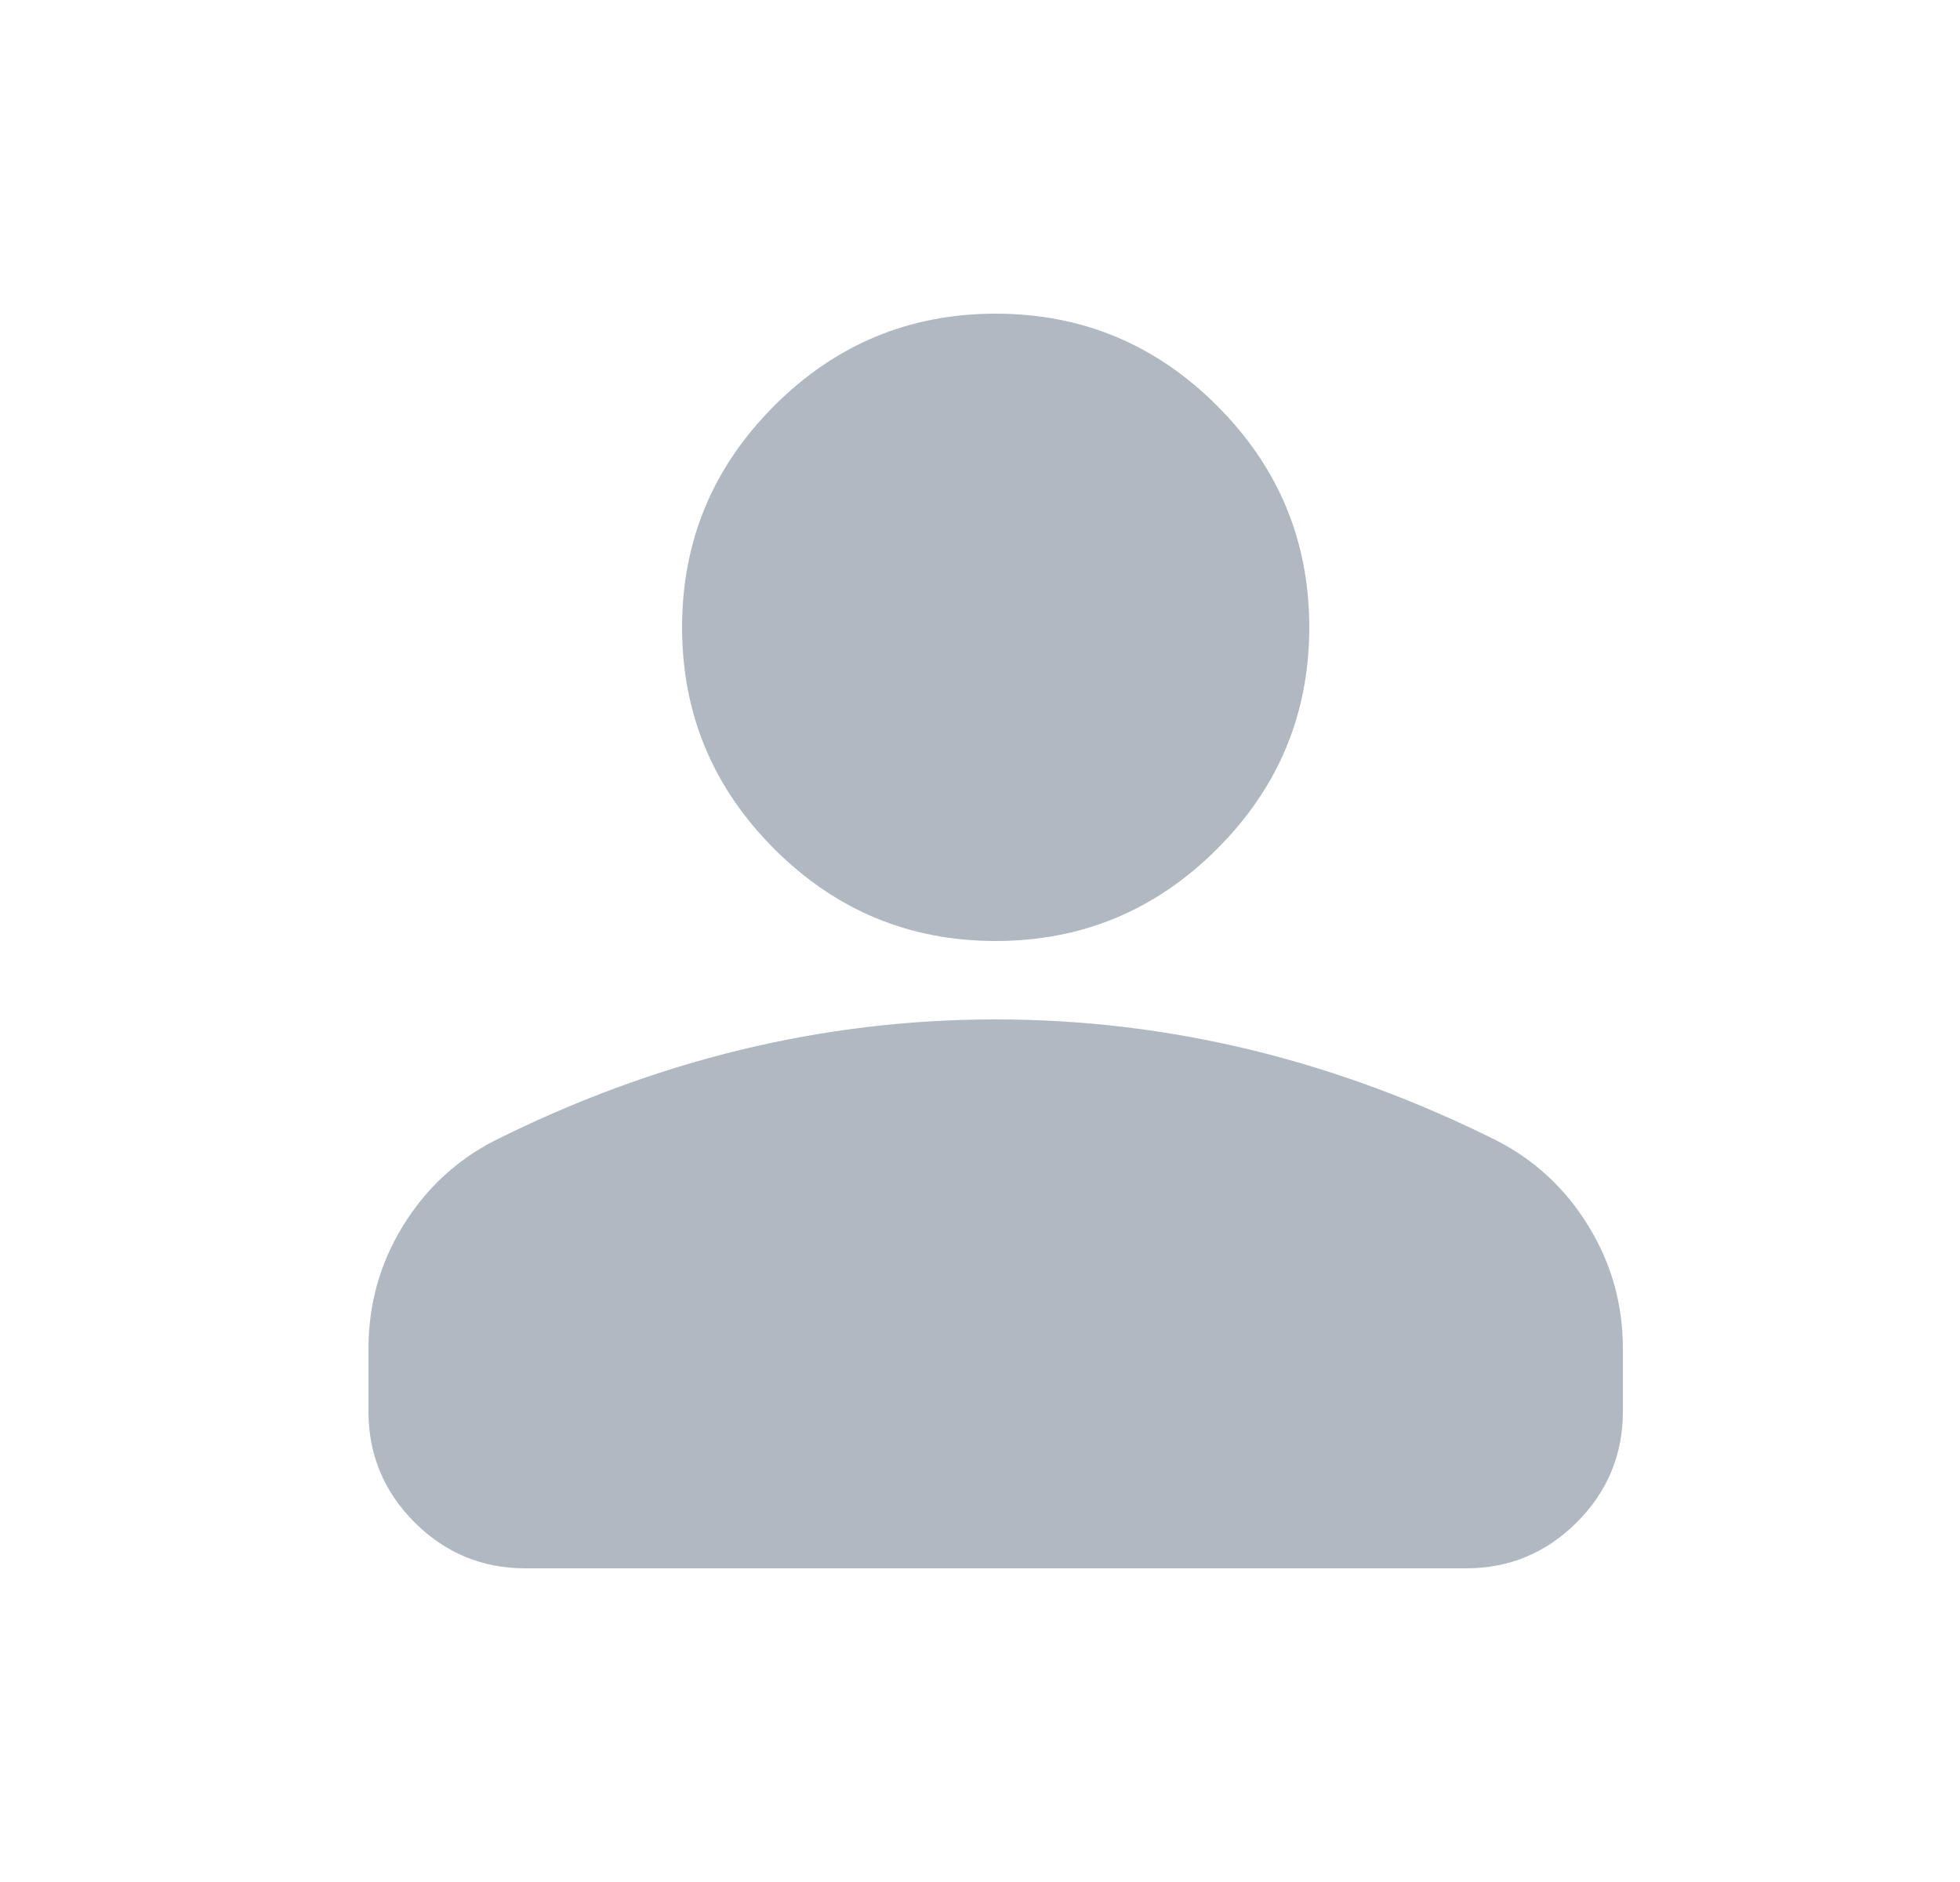 <svg width="25" height="24" viewBox="0 0 25 24" fill="none" xmlns="http://www.w3.org/2000/svg">
<path d="M12.7 12C11.6 12 10.658 11.608 9.875 10.825C9.092 10.042 8.7 9.1 8.7 8C8.7 6.9 9.092 5.958 9.875 5.175C10.658 4.392 11.6 4 12.7 4C13.8 4 14.742 4.392 15.525 5.175C16.308 5.958 16.7 6.9 16.7 8C16.7 9.1 16.308 10.042 15.525 10.825C14.742 11.608 13.8 12 12.7 12ZM4.7 18V17.2C4.7 16.633 4.846 16.113 5.137 15.637C5.429 15.162 5.817 14.8 6.3 14.55C7.333 14.033 8.383 13.646 9.45 13.387C10.517 13.129 11.6 13 12.7 13C13.8 13 14.883 13.129 15.95 13.387C17.017 13.646 18.067 14.033 19.1 14.55C19.583 14.8 19.971 15.162 20.262 15.637C20.554 16.113 20.7 16.633 20.7 17.2V18C20.7 18.55 20.504 19.021 20.113 19.413C19.721 19.804 19.25 20 18.7 20H6.7C6.15 20 5.679 19.804 5.287 19.413C4.896 19.021 4.7 18.55 4.7 18Z" fill="#B0B8C1"/>
</svg>
